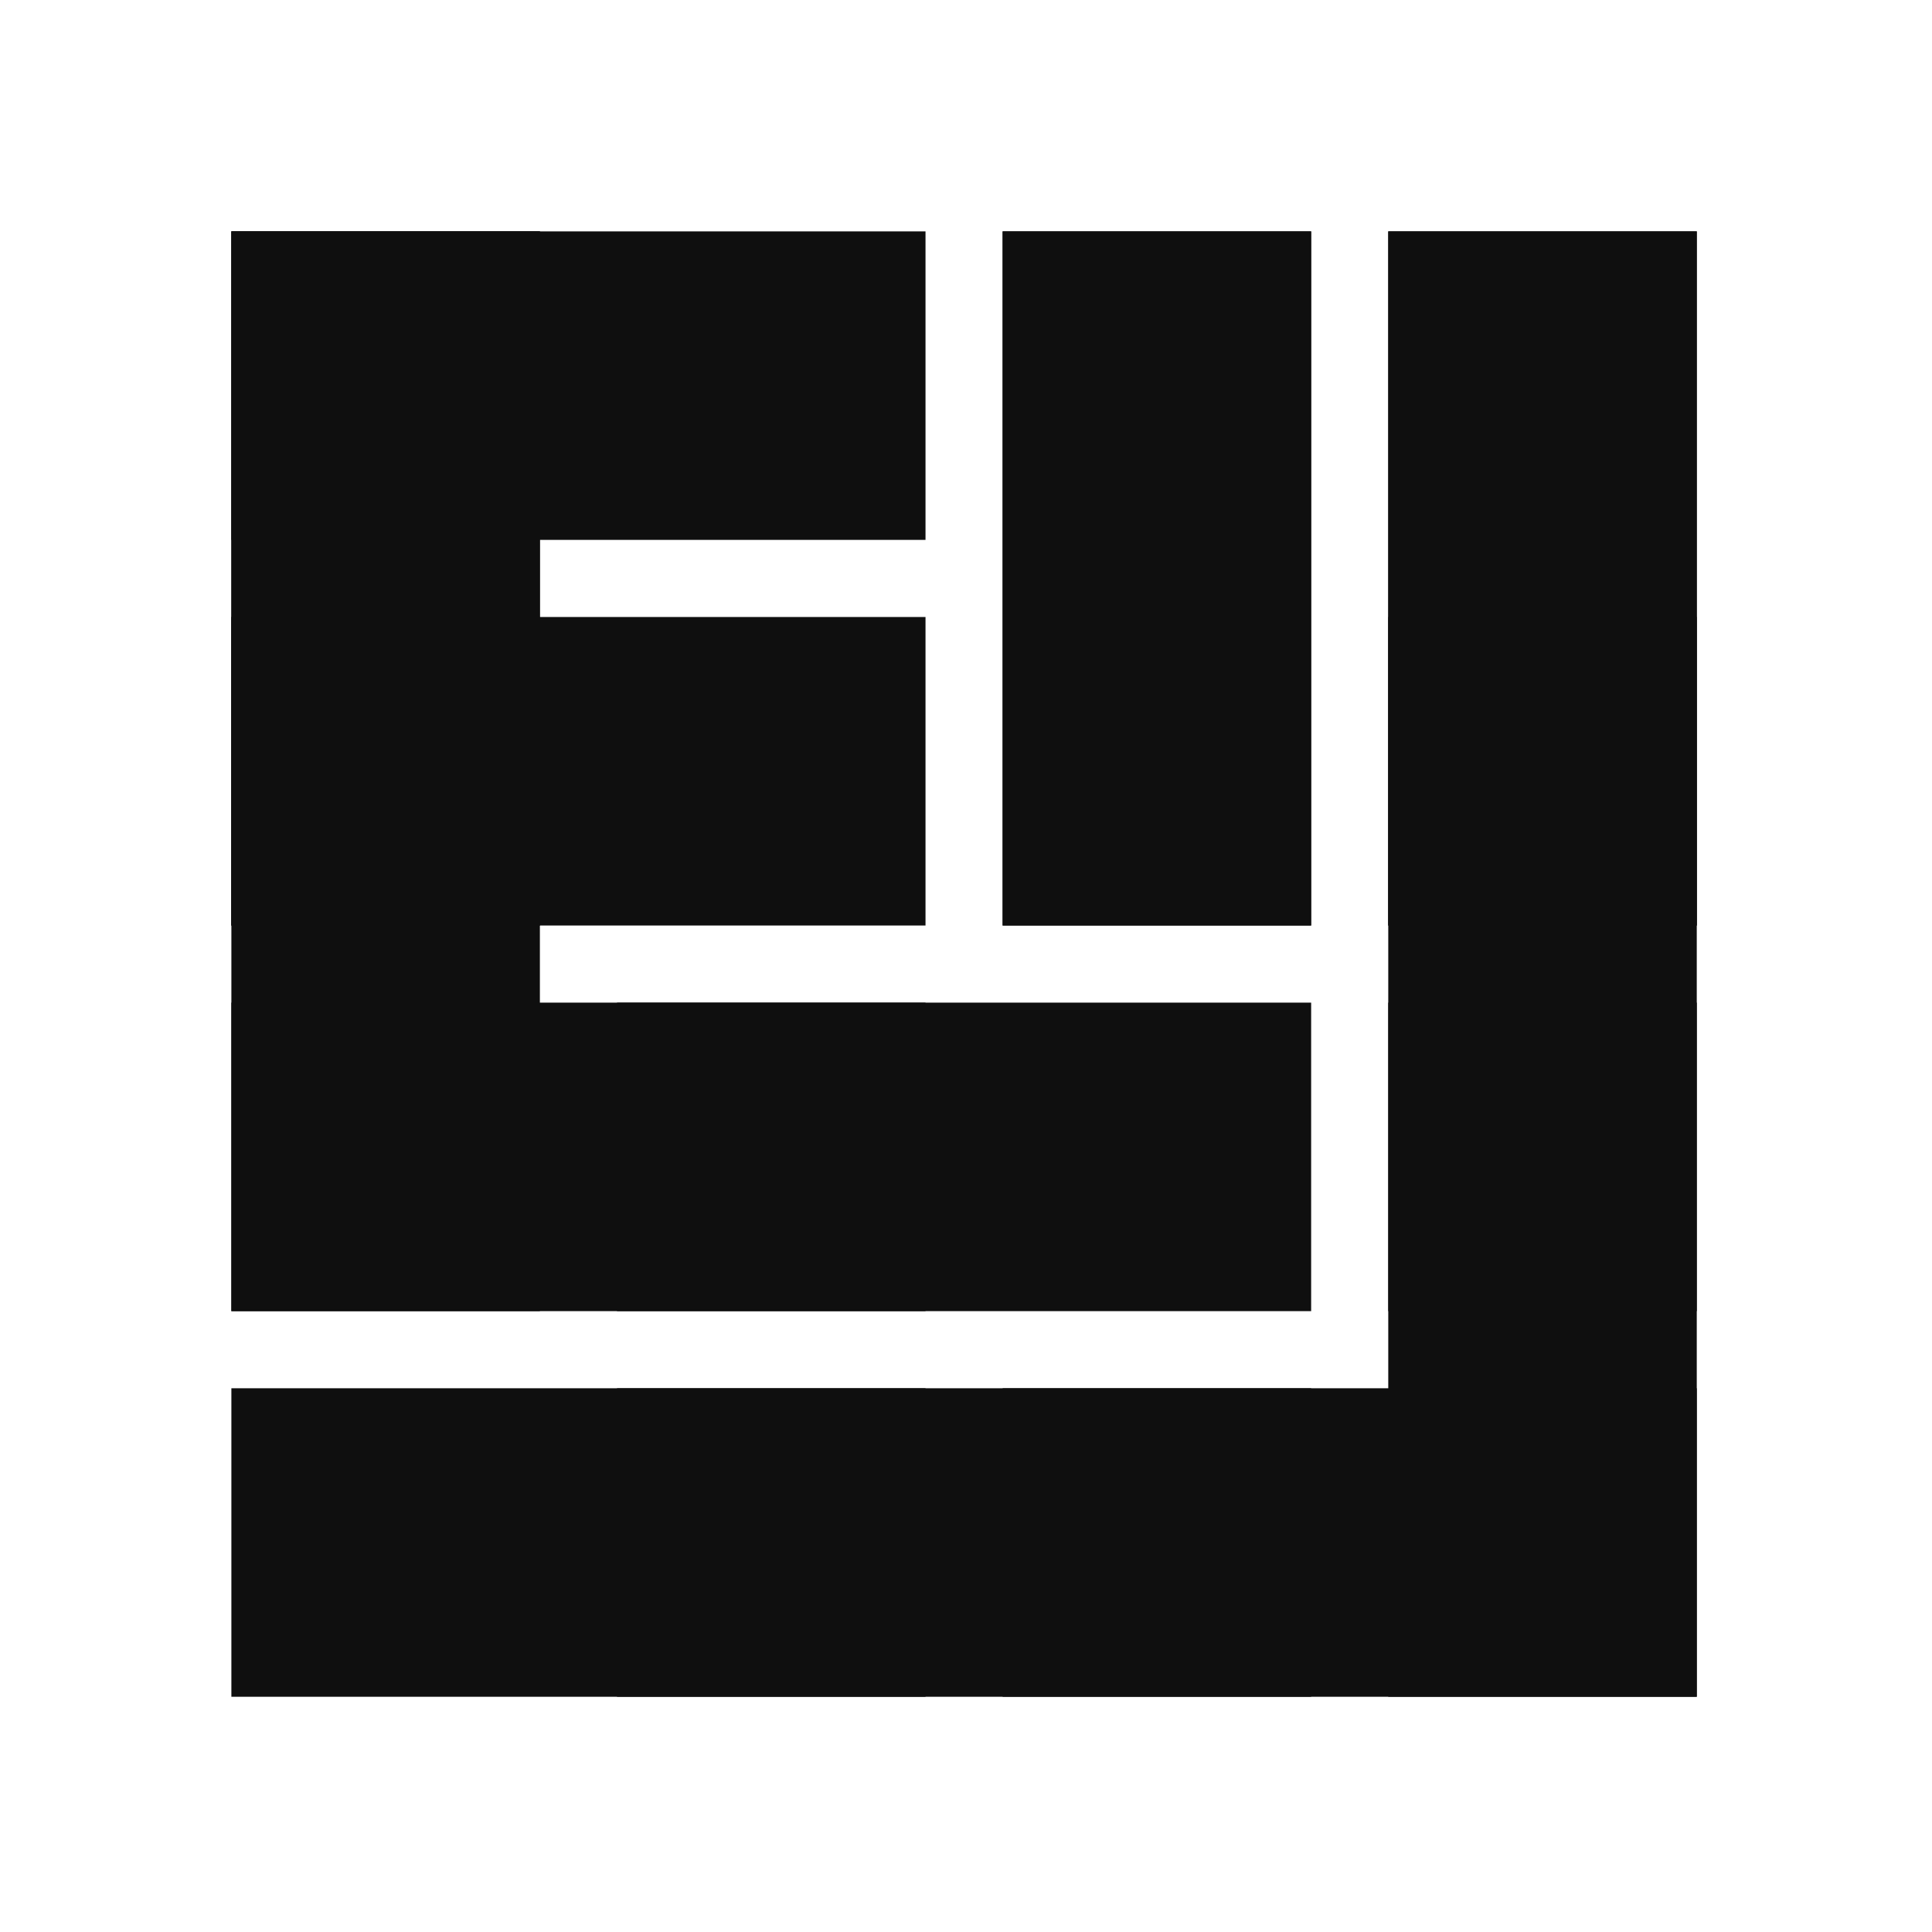 <svg version="1.1" xmlns="http://www.w3.org/2000/svg" xmlns:xlink="http://www.w3.org/1999/xlink" width="501" height="501" viewBox="0 0 501 501"><defs/><g transform="scale(1,1)"><path fill="none" stroke="rgb(15,15,15)" paint-order="fill stroke markers" d=" M 100 100 L 100 200" stroke-opacity="1" stroke-linecap="square" stroke-miterlimit="10" stroke-width="80"/><path fill="none" stroke="rgb(15,15,15)" paint-order="fill stroke markers" d=" M 200 100 L 100 100" stroke-opacity="1" stroke-linecap="square" stroke-miterlimit="10" stroke-width="80"/><path fill="none" stroke="rgb(15,15,15)" paint-order="fill stroke markers" d=" M 300 100 L 300 200" stroke-opacity="1" stroke-linecap="square" stroke-miterlimit="10" stroke-width="80"/><path fill="none" stroke="rgb(15,15,15)" paint-order="fill stroke markers" d=" M 400 100 L 400 200" stroke-opacity="1" stroke-linecap="square" stroke-miterlimit="10" stroke-width="80"/><path fill="none" stroke="rgb(15,15,15)" paint-order="fill stroke markers" d=" M 100 200 L 100 100" stroke-opacity="1" stroke-linecap="square" stroke-miterlimit="10" stroke-width="80"/><path fill="none" stroke="rgb(15,15,15)" paint-order="fill stroke markers" d=" M 200 200 L 100 200" stroke-opacity="1" stroke-linecap="square" stroke-miterlimit="10" stroke-width="80"/><path fill="none" stroke="rgb(15,15,15)" paint-order="fill stroke markers" d=" M 300 200 L 300 100" stroke-opacity="1" stroke-linecap="square" stroke-miterlimit="10" stroke-width="80"/><path fill="none" stroke="rgb(15,15,15)" paint-order="fill stroke markers" d=" M 400 200 L 400 100" stroke-opacity="1" stroke-linecap="square" stroke-miterlimit="10" stroke-width="80"/><path fill="none" stroke="rgb(15,15,15)" paint-order="fill stroke markers" d=" M 100 300 L 100 200" stroke-opacity="1" stroke-linecap="square" stroke-miterlimit="10" stroke-width="80"/><path fill="none" stroke="rgb(15,15,15)" paint-order="fill stroke markers" d=" M 200 300 L 100 300" stroke-opacity="1" stroke-linecap="square" stroke-miterlimit="10" stroke-width="80"/><path fill="none" stroke="rgb(15,15,15)" paint-order="fill stroke markers" d=" M 300 300 L 200 300" stroke-opacity="1" stroke-linecap="square" stroke-miterlimit="10" stroke-width="80"/><path fill="none" stroke="rgb(15,15,15)" paint-order="fill stroke markers" d=" M 400 300 L 400 200" stroke-opacity="1" stroke-linecap="square" stroke-miterlimit="10" stroke-width="80"/><path fill="none" stroke="rgb(15,15,15)" paint-order="fill stroke markers" d=" M 100 400 L 200 400" stroke-opacity="1" stroke-linecap="square" stroke-miterlimit="10" stroke-width="80"/><path fill="none" stroke="rgb(15,15,15)" paint-order="fill stroke markers" d=" M 200 400 L 300 400" stroke-opacity="1" stroke-linecap="square" stroke-miterlimit="10" stroke-width="80"/><path fill="none" stroke="rgb(15,15,15)" paint-order="fill stroke markers" d=" M 300 400 L 400 400" stroke-opacity="1" stroke-linecap="square" stroke-miterlimit="10" stroke-width="80"/><path fill="none" stroke="rgb(15,15,15)" paint-order="fill stroke markers" d=" M 400 400 L 400 300" stroke-opacity="1" stroke-linecap="square" stroke-miterlimit="10" stroke-width="80"/></g></svg>